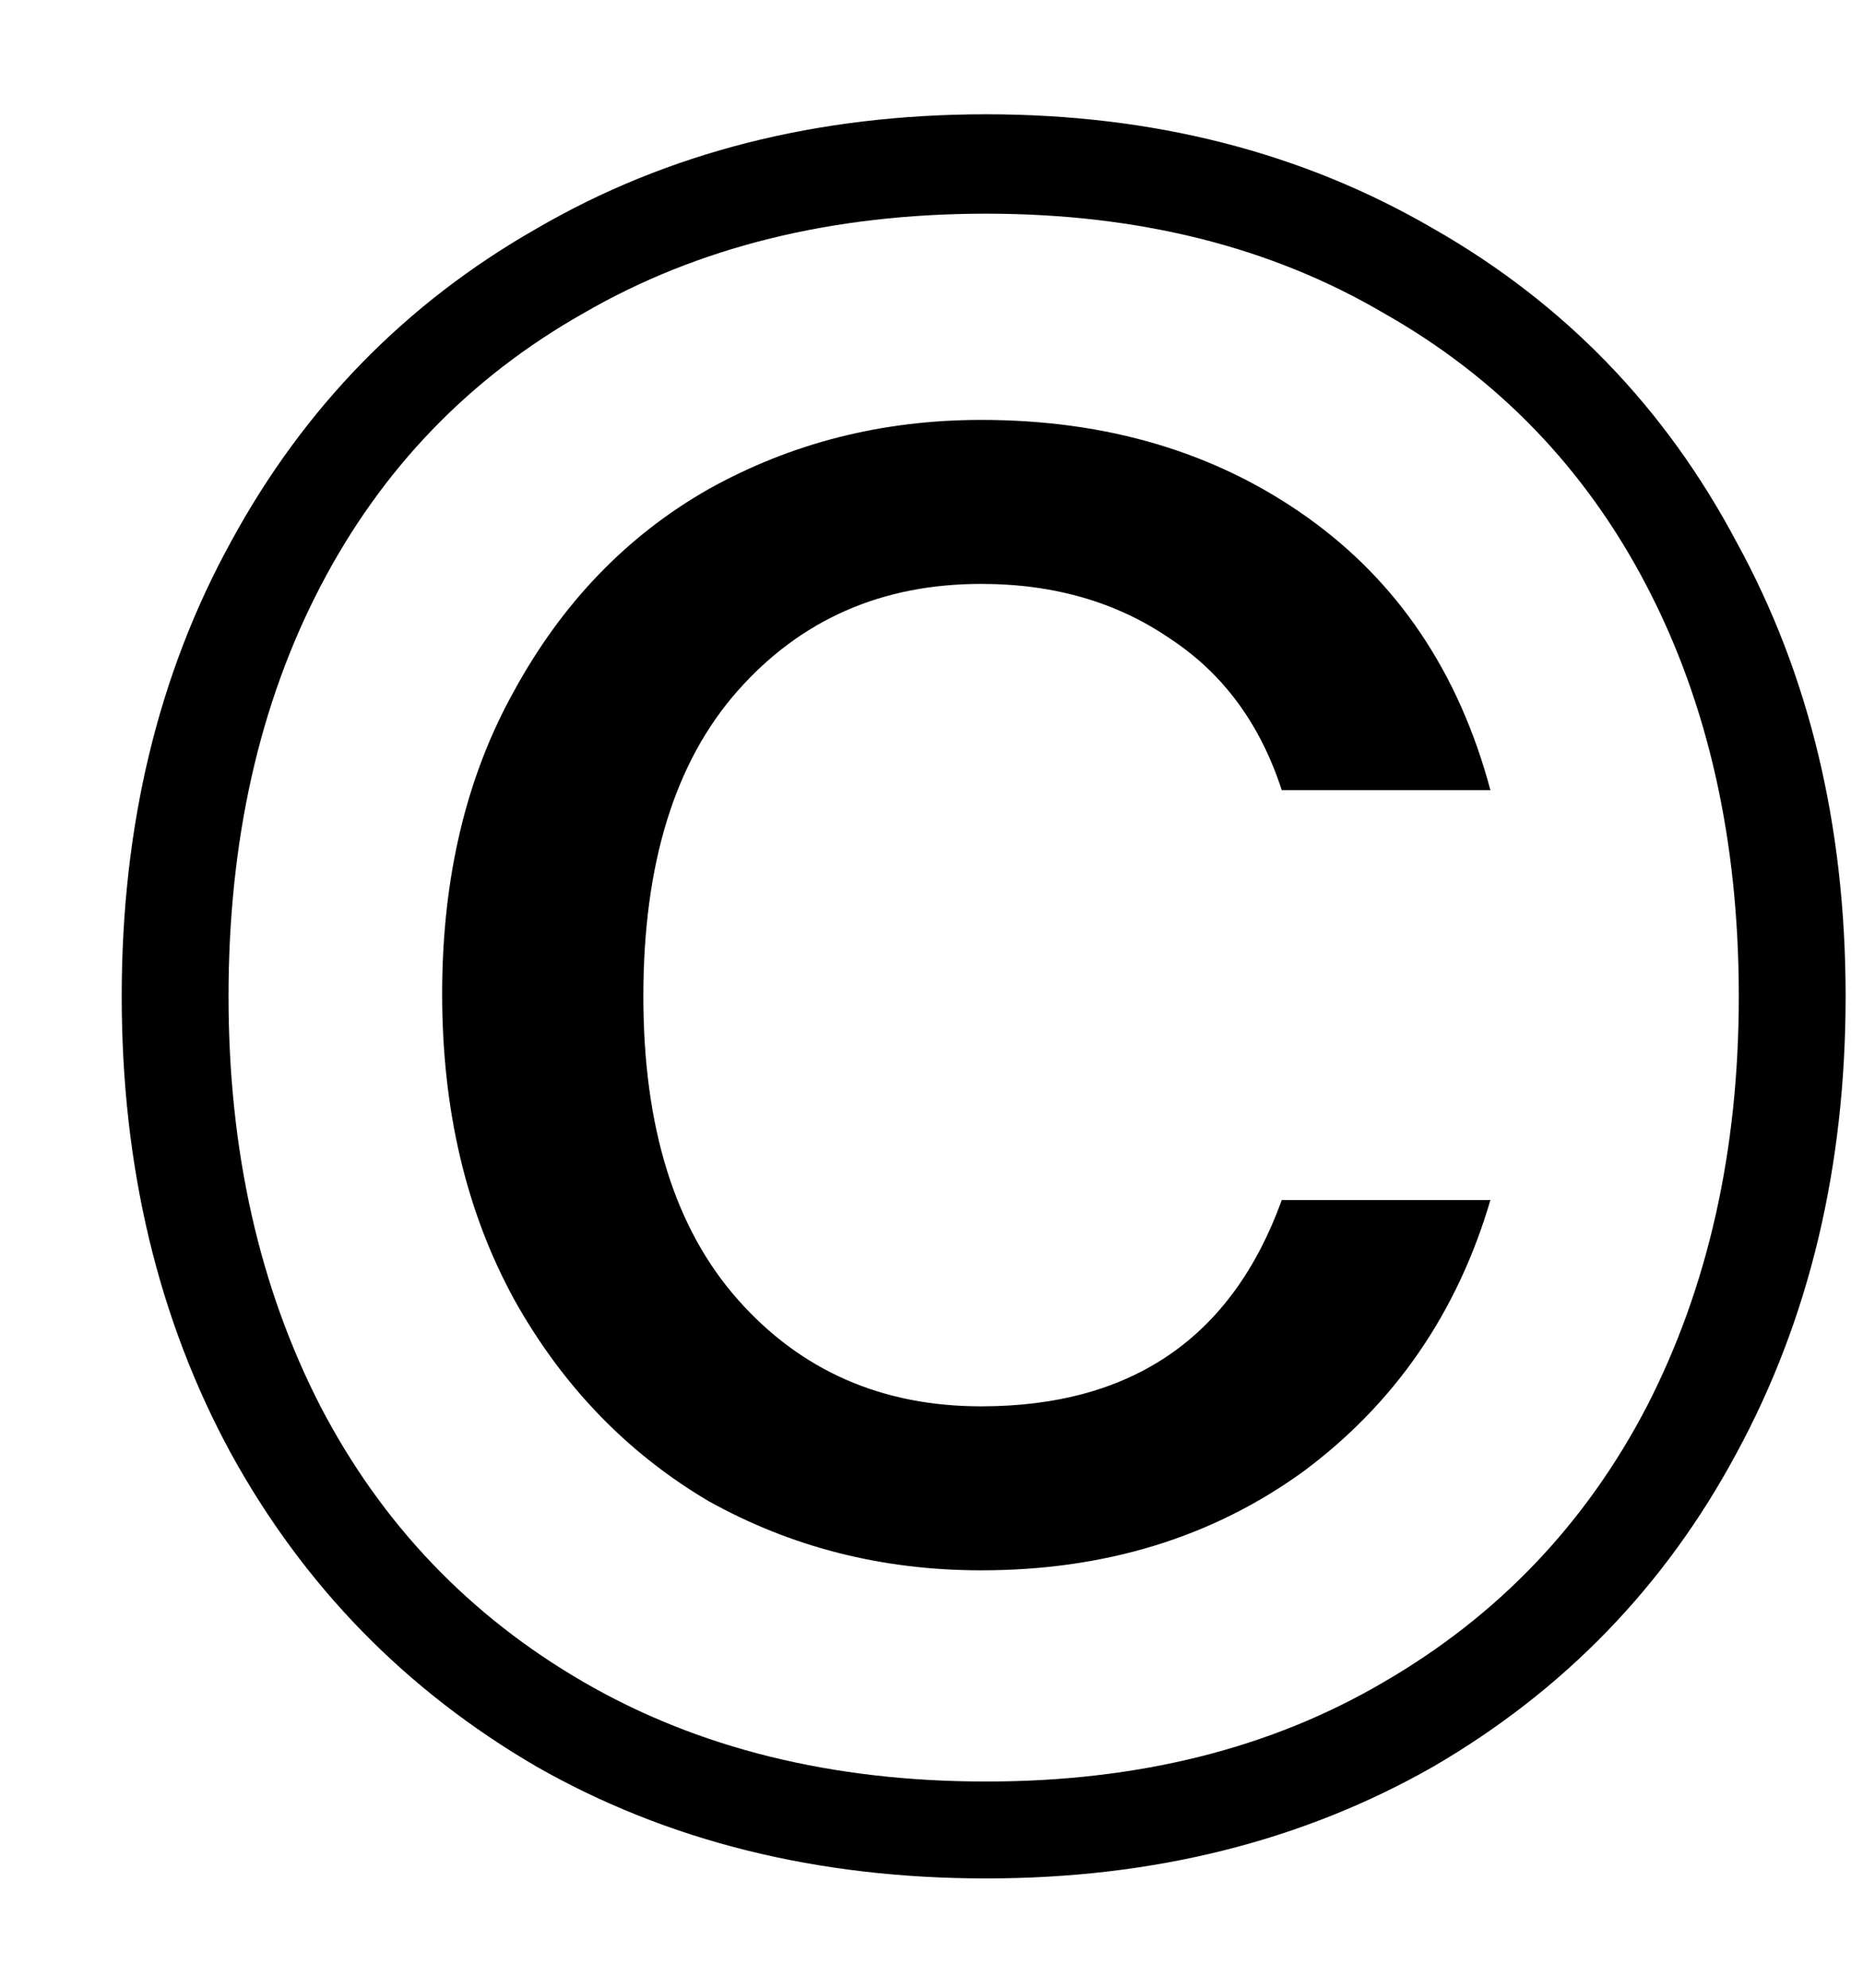 <svg width="15" height="16" viewBox="0 0 15 16" fill="none" xmlns="http://www.w3.org/2000/svg">
<path d="M7.94 0.92C9.287 0.92 10.487 1.227 11.54 1.84C12.593 2.44 13.407 3.28 13.98 4.36C14.567 5.427 14.86 6.647 14.86 8.02C14.86 9.393 14.567 10.62 13.98 11.7C13.407 12.767 12.593 13.607 11.54 14.22C10.487 14.82 9.287 15.12 7.94 15.12C6.58 15.12 5.373 14.82 4.32 14.22C3.267 13.607 2.447 12.767 1.86 11.7C1.273 10.62 0.98 9.393 0.98 8.02C0.98 6.647 1.273 5.427 1.86 4.36C2.447 3.28 3.267 2.44 4.32 1.84C5.373 1.227 6.58 0.92 7.94 0.92ZM7.94 1.72C6.7 1.72 5.62 1.987 4.7 2.52C3.78 3.04 3.073 3.773 2.58 4.72C2.087 5.667 1.84 6.767 1.84 8.02C1.84 9.26 2.087 10.36 2.58 11.32C3.073 12.267 3.78 13.007 4.7 13.54C5.62 14.073 6.7 14.34 7.94 14.34C9.167 14.34 10.233 14.073 11.14 13.54C12.06 13.007 12.767 12.267 13.26 11.32C13.753 10.36 14 9.26 14 8.02C14 6.767 13.753 5.667 13.26 4.72C12.767 3.773 12.06 3.04 11.14 2.52C10.233 1.987 9.167 1.72 7.94 1.72ZM7.9 3.38C7.1 3.38 6.367 3.567 5.7 3.94C5.047 4.313 4.527 4.853 4.14 5.56C3.753 6.253 3.56 7.067 3.56 8C3.56 8.933 3.753 9.753 4.14 10.46C4.527 11.153 5.047 11.693 5.7 12.08C6.367 12.453 7.1 12.64 7.9 12.64C8.9 12.64 9.767 12.373 10.5 11.84C11.233 11.293 11.733 10.567 12 9.66H10.32C9.92 10.767 9.113 11.32 7.9 11.32C7.1 11.32 6.447 11.033 5.94 10.46C5.433 9.887 5.18 9.073 5.18 8.02C5.18 6.953 5.433 6.133 5.94 5.56C6.447 4.987 7.1 4.7 7.9 4.7C8.487 4.7 8.993 4.847 9.42 5.14C9.847 5.42 10.147 5.827 10.32 6.36H12C11.747 5.413 11.253 4.68 10.52 4.16C9.787 3.64 8.913 3.38 7.9 3.38Z" fill="black"/>
</svg>

